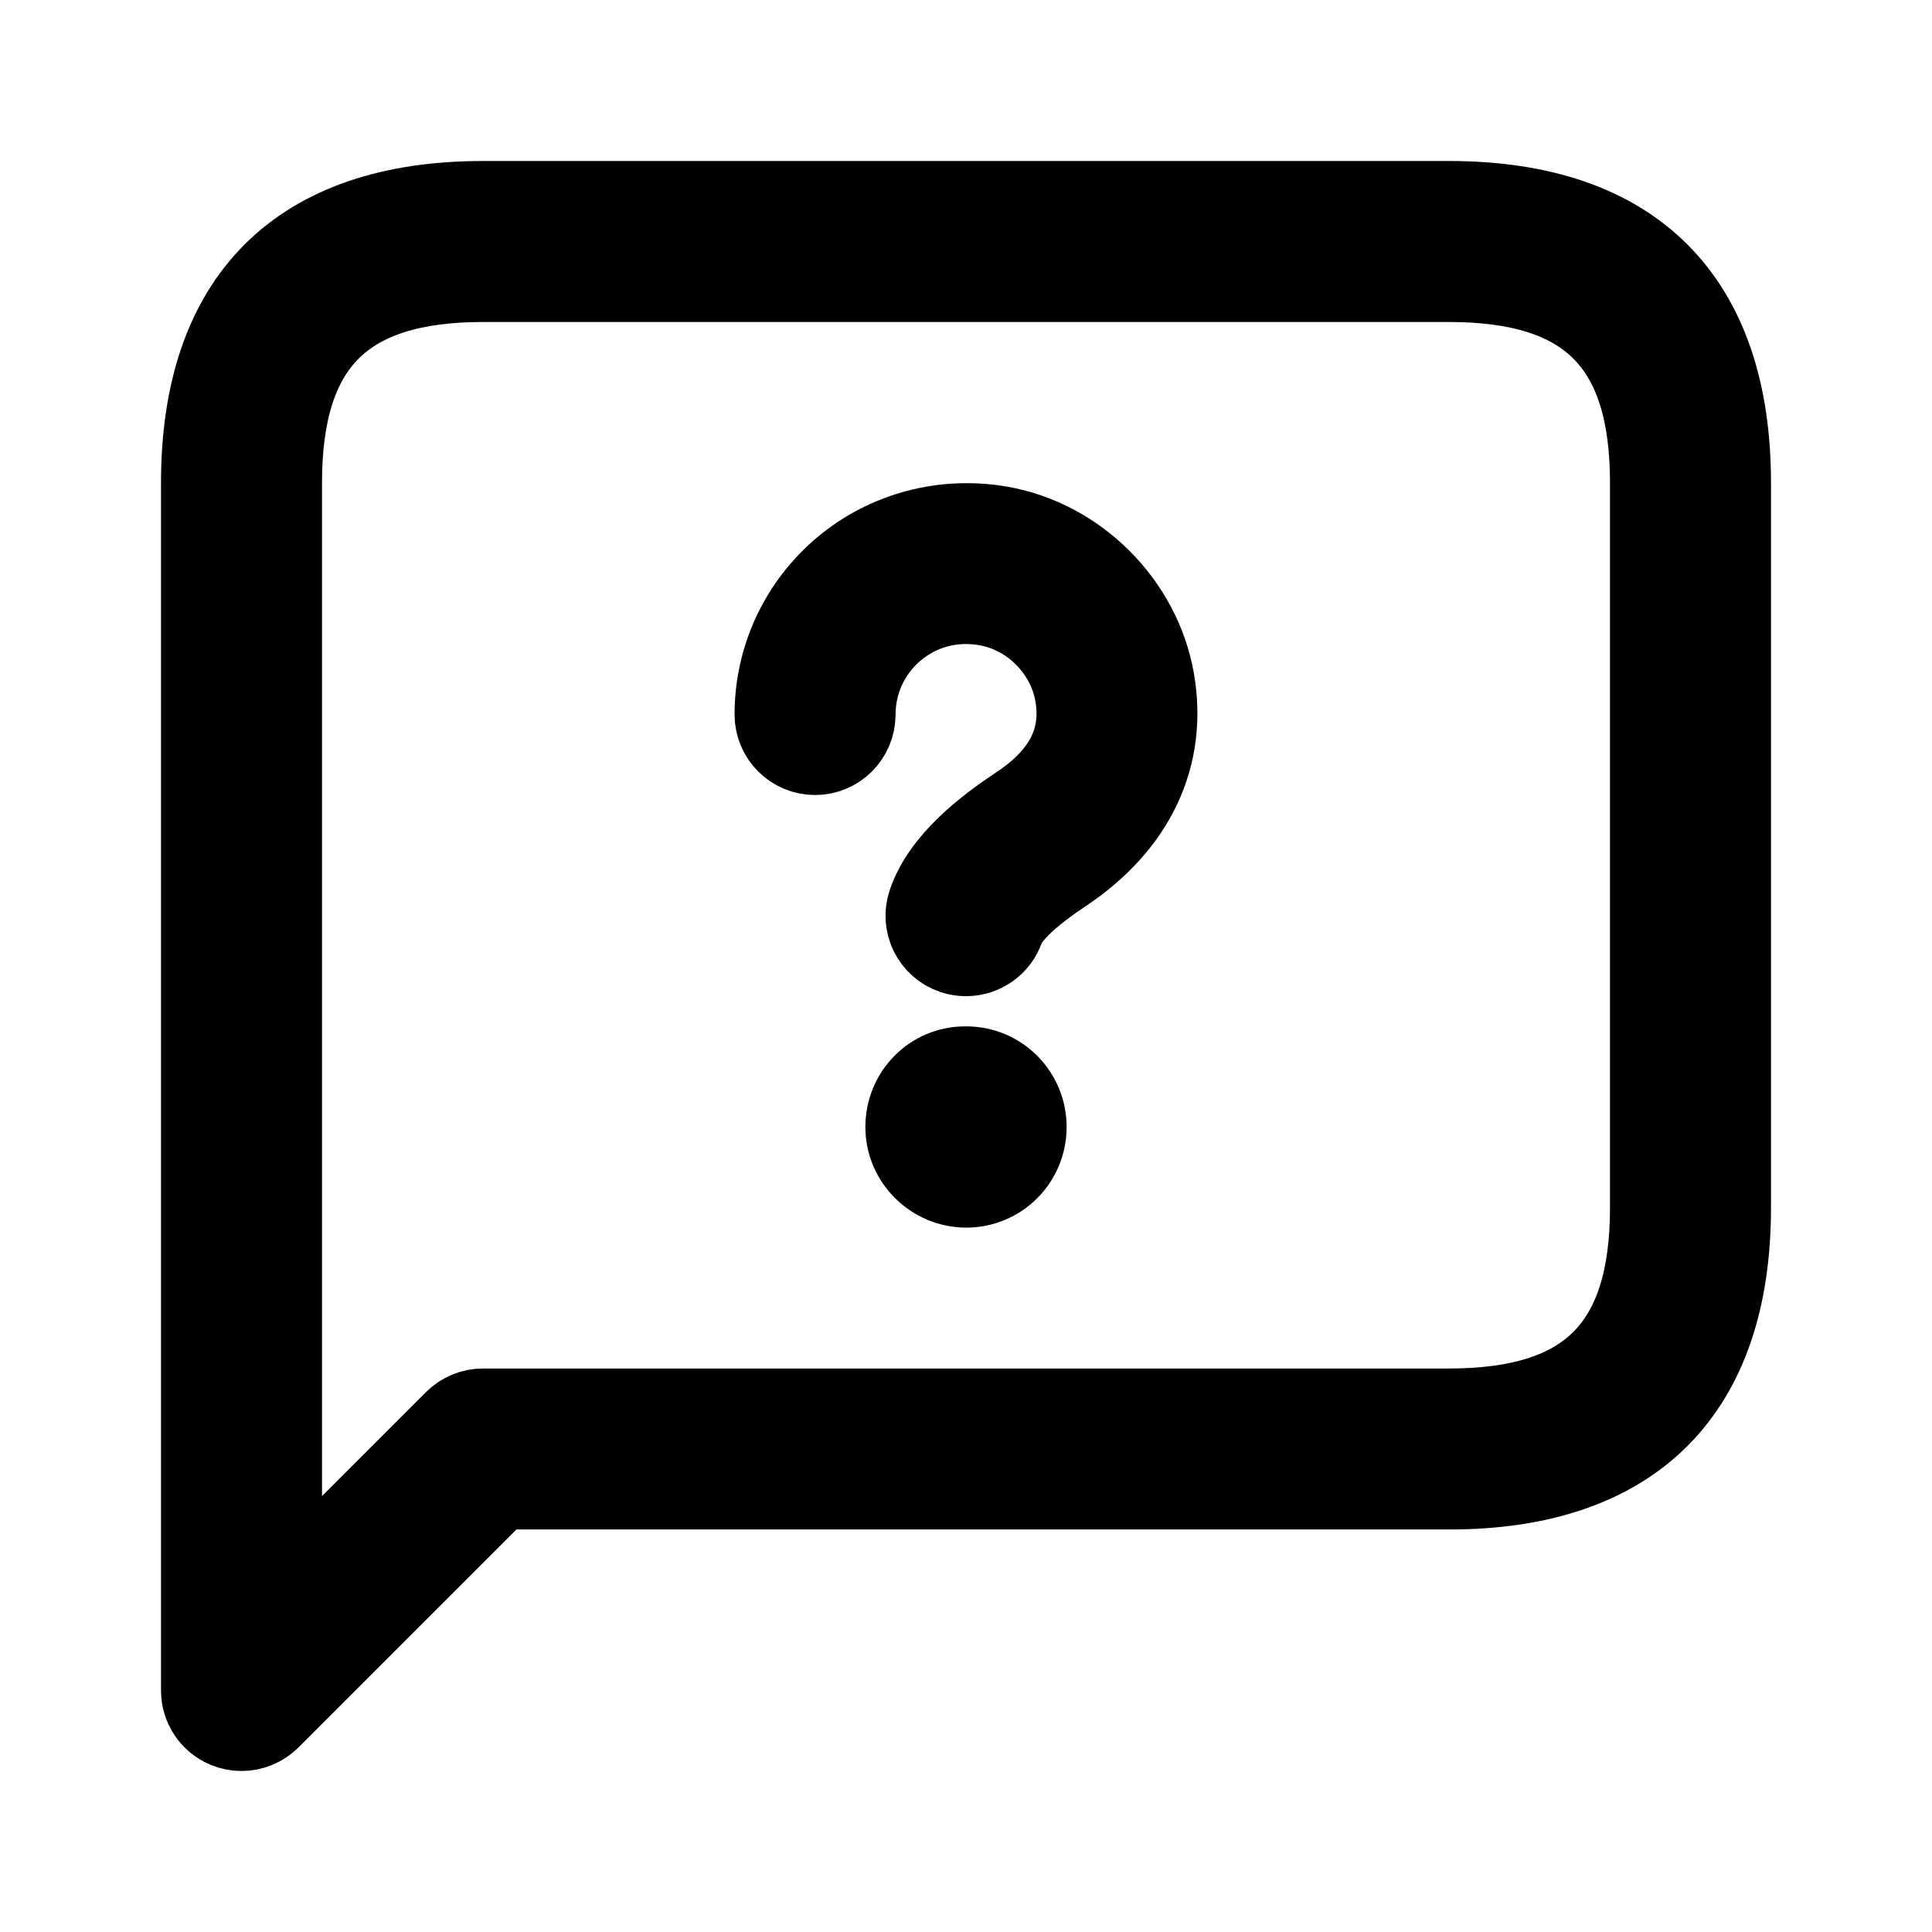 <svg viewBox="0 0 24 24" fill="currentColor" stroke="currentColor" xmlns="http://www.w3.org/2000/svg">
<path d="M18 2.5H6C3.71 2.5 2.5 3.71 2.5 6V21C2.5 21.202 2.622 21.385 2.809 21.462C2.871 21.488 2.936 21.5 3 21.5C3.13 21.5 3.258 21.449 3.354 21.354L6.208 18.5H18C20.29 18.5 21.5 17.29 21.5 15V6C21.5 3.71 20.29 2.5 18 2.5ZM20.5 15C20.5 16.729 19.729 17.5 18 17.5H6C5.867 17.5 5.74 17.553 5.646 17.646L3.5 19.792V6C3.5 4.271 4.271 3.5 6 3.5H18C19.729 3.5 20.5 4.271 20.5 6V15ZM14.338 8.448C14.504 9.397 14.103 10.247 13.206 10.843C12.626 11.229 12.501 11.456 12.474 11.535C12.404 11.743 12.209 11.875 12 11.875C11.947 11.875 11.894 11.867 11.84 11.849C11.578 11.761 11.438 11.477 11.527 11.215C11.705 10.688 12.255 10.275 12.653 10.01C13.222 9.632 13.452 9.178 13.354 8.622C13.256 8.071 12.804 7.619 12.254 7.523C11.838 7.45 11.434 7.556 11.116 7.822C10.804 8.084 10.625 8.468 10.625 8.876C10.625 9.152 10.401 9.376 10.125 9.376C9.849 9.376 9.625 9.152 9.625 8.876C9.625 8.172 9.935 7.509 10.474 7.057C11.013 6.605 11.726 6.417 12.426 6.538C13.383 6.705 14.17 7.491 14.338 8.448ZM12.75 14C12.75 14.415 12.416 14.75 12.004 14.75C11.593 14.75 11.25 14.415 11.25 14C11.25 13.585 11.577 13.25 11.989 13.25H12.004C12.416 13.25 12.75 13.585 12.75 14Z" />
</svg>
